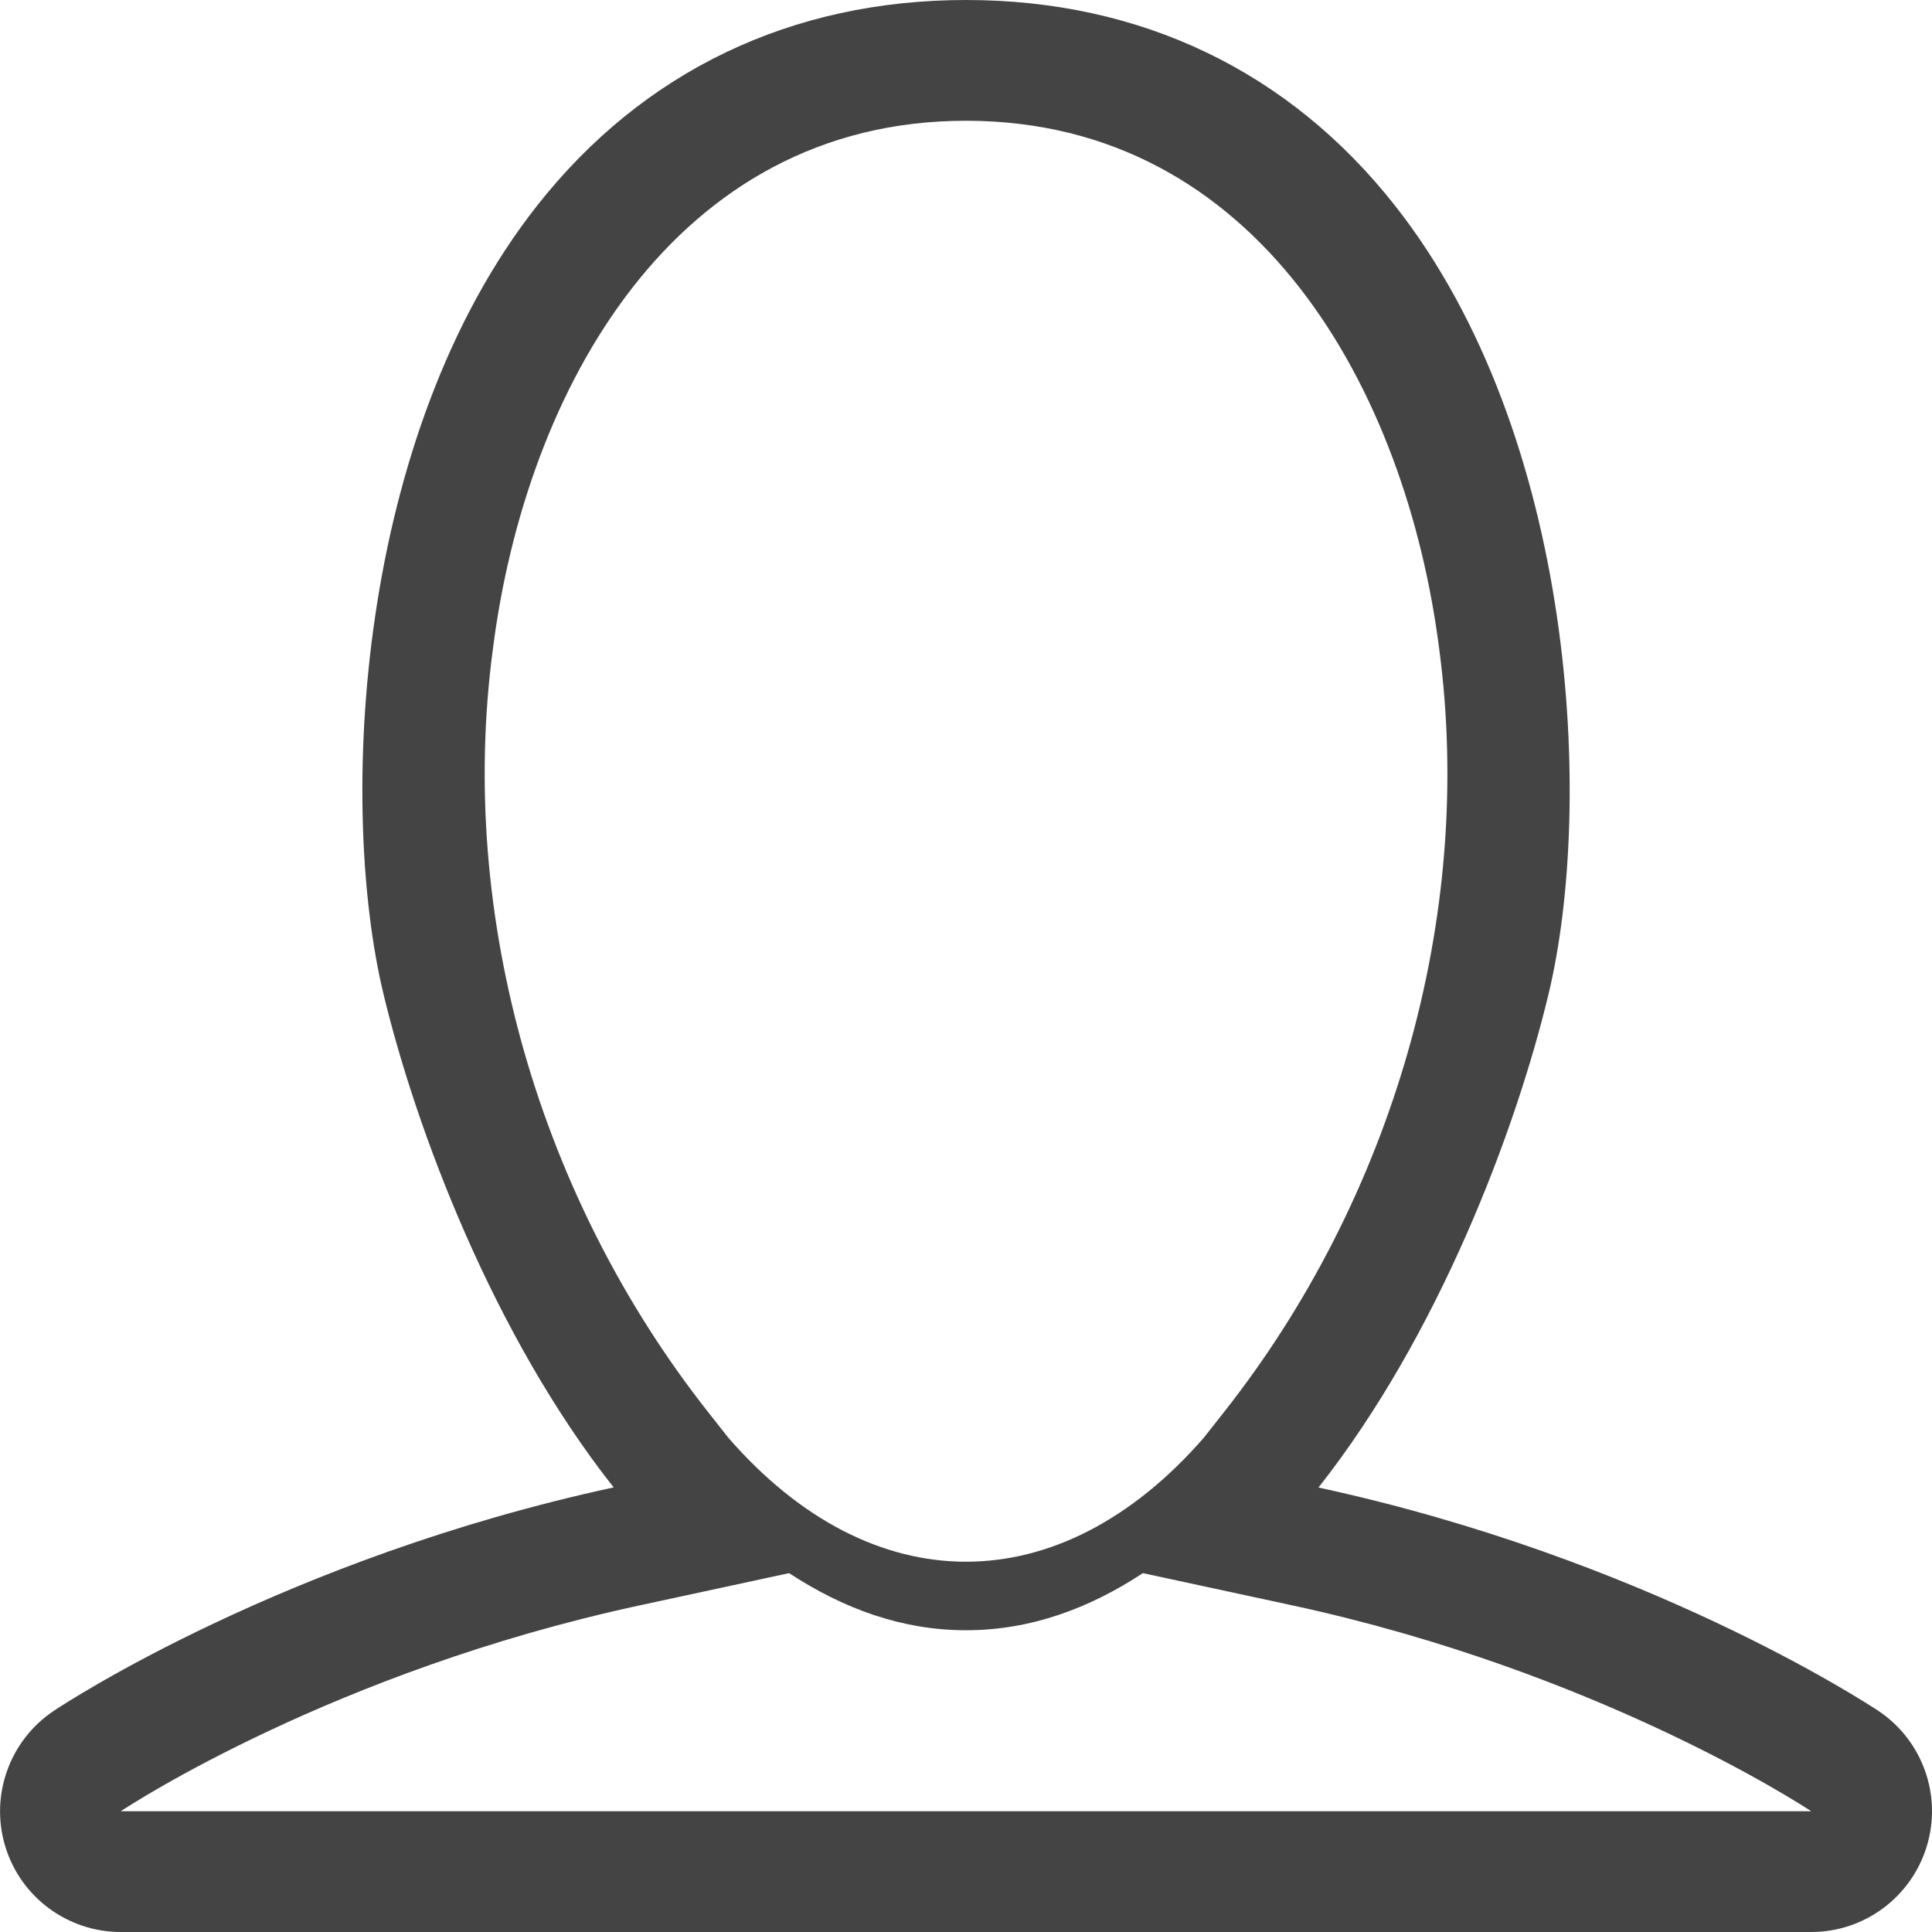 <?xml version="1.0" encoding="utf-8"?>
<!-- Generated by IcoMoon.io -->
<!DOCTYPE svg PUBLIC "-//W3C//DTD SVG 1.1//EN" "http://www.w3.org/Graphics/SVG/1.1/DTD/svg11.dtd">
<svg version="1.1" xmlns="http://www.w3.org/2000/svg" xmlns:xlink="http://www.w3.org/1999/xlink" width="16" height="16" viewBox="0 0 16 16">
<path fill="#444444" d="M15.555 14.168c-0.101-0.066-1.924-1.262-4.636-1.849 0.995-1.261 1.634-2.956 1.905-4.085 0.377-1.564 0.23-4.624-1.271-6.531-0.878-1.115-2.107-1.703-3.553-1.703s-2.675 0.589-3.552 1.703c-1.502 1.907-1.648 4.966-1.272 6.53 0.272 1.129 0.91 2.824 1.906 4.085-2.712 0.587-4.536 1.783-4.636 1.85-0.366 0.244-0.53 0.7-0.403 1.121 0.127 0.422 0.516 0.711 0.957 0.711h14c0.441 0 0.829-0.289 0.957-0.711 0.128-0.421-0.036-0.877-0.402-1.121zM10.133 11.699l-0.163 0.207c-1.193 1.37-2.748 1.37-3.939 0l-0.163-0.207c-1.393-1.764-2.083-4.098-1.786-6.325 0.272-2.139 1.498-4.374 3.918-4.374s3.646 2.235 3.919 4.375c0.296 2.228-0.392 4.559-1.786 6.324zM1 15c0.069-0.046 1.763-1.157 4.293-1.704l1.242-0.268c0.444 0.291 0.93 0.473 1.465 0.473s1.021-0.181 1.465-0.473l1.242 0.268c2.51 0.543 4.198 1.642 4.293 1.704h-14z"></path>
</svg>
